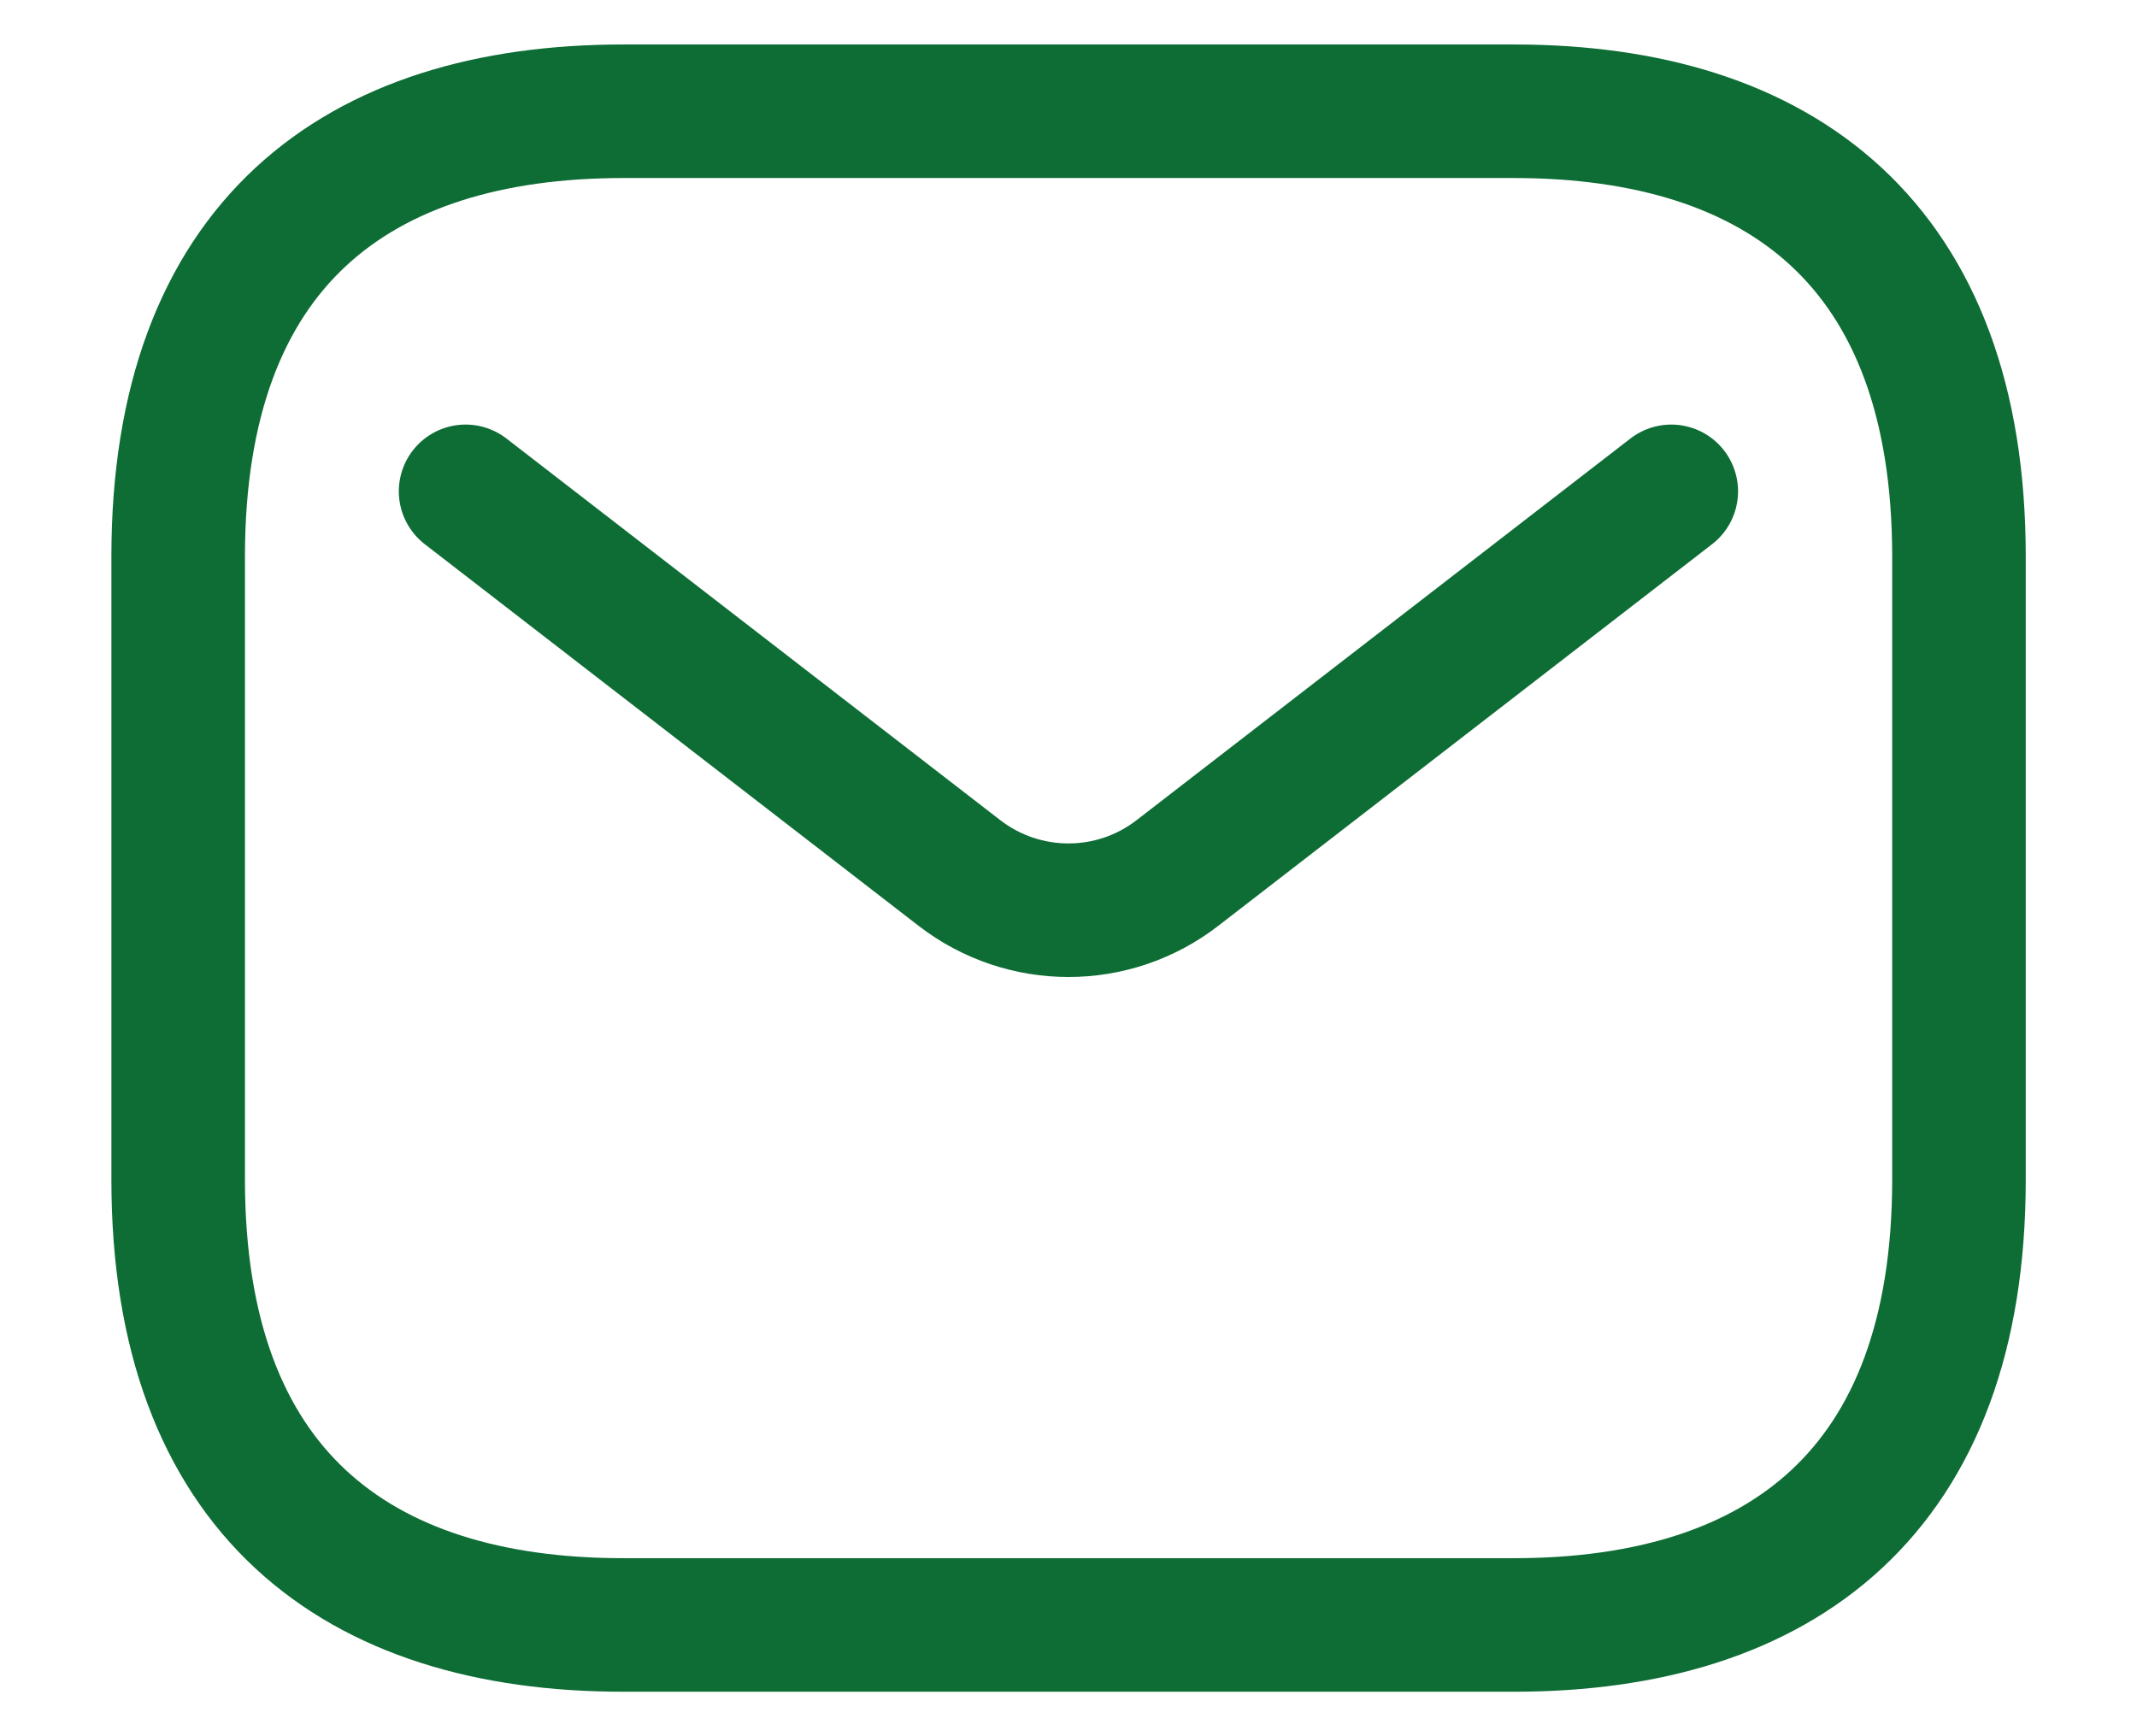 <svg width="16" height="13" viewBox="0 0 16 13" fill="none" xmlns="http://www.w3.org/2000/svg">
<path d="M11.334 12.167H4.667C2.667 12.167 1.334 11.167 1.334 8.833V4.167C1.334 1.833 2.667 0.833 4.667 0.833H11.334C13.334 0.833 14.667 1.833 14.667 4.167V8.833C14.667 11.167 13.334 12.167 11.334 12.167Z" stroke="#0E6D35" stroke-miterlimit="10" stroke-linecap="round" stroke-linejoin="round"/>
<path d="M12.513 3.679L8.815 6.537C8.335 6.908 7.665 6.908 7.184 6.537L3.486 3.679" stroke="#0E6D35" stroke-linecap="round"/>
</svg>

